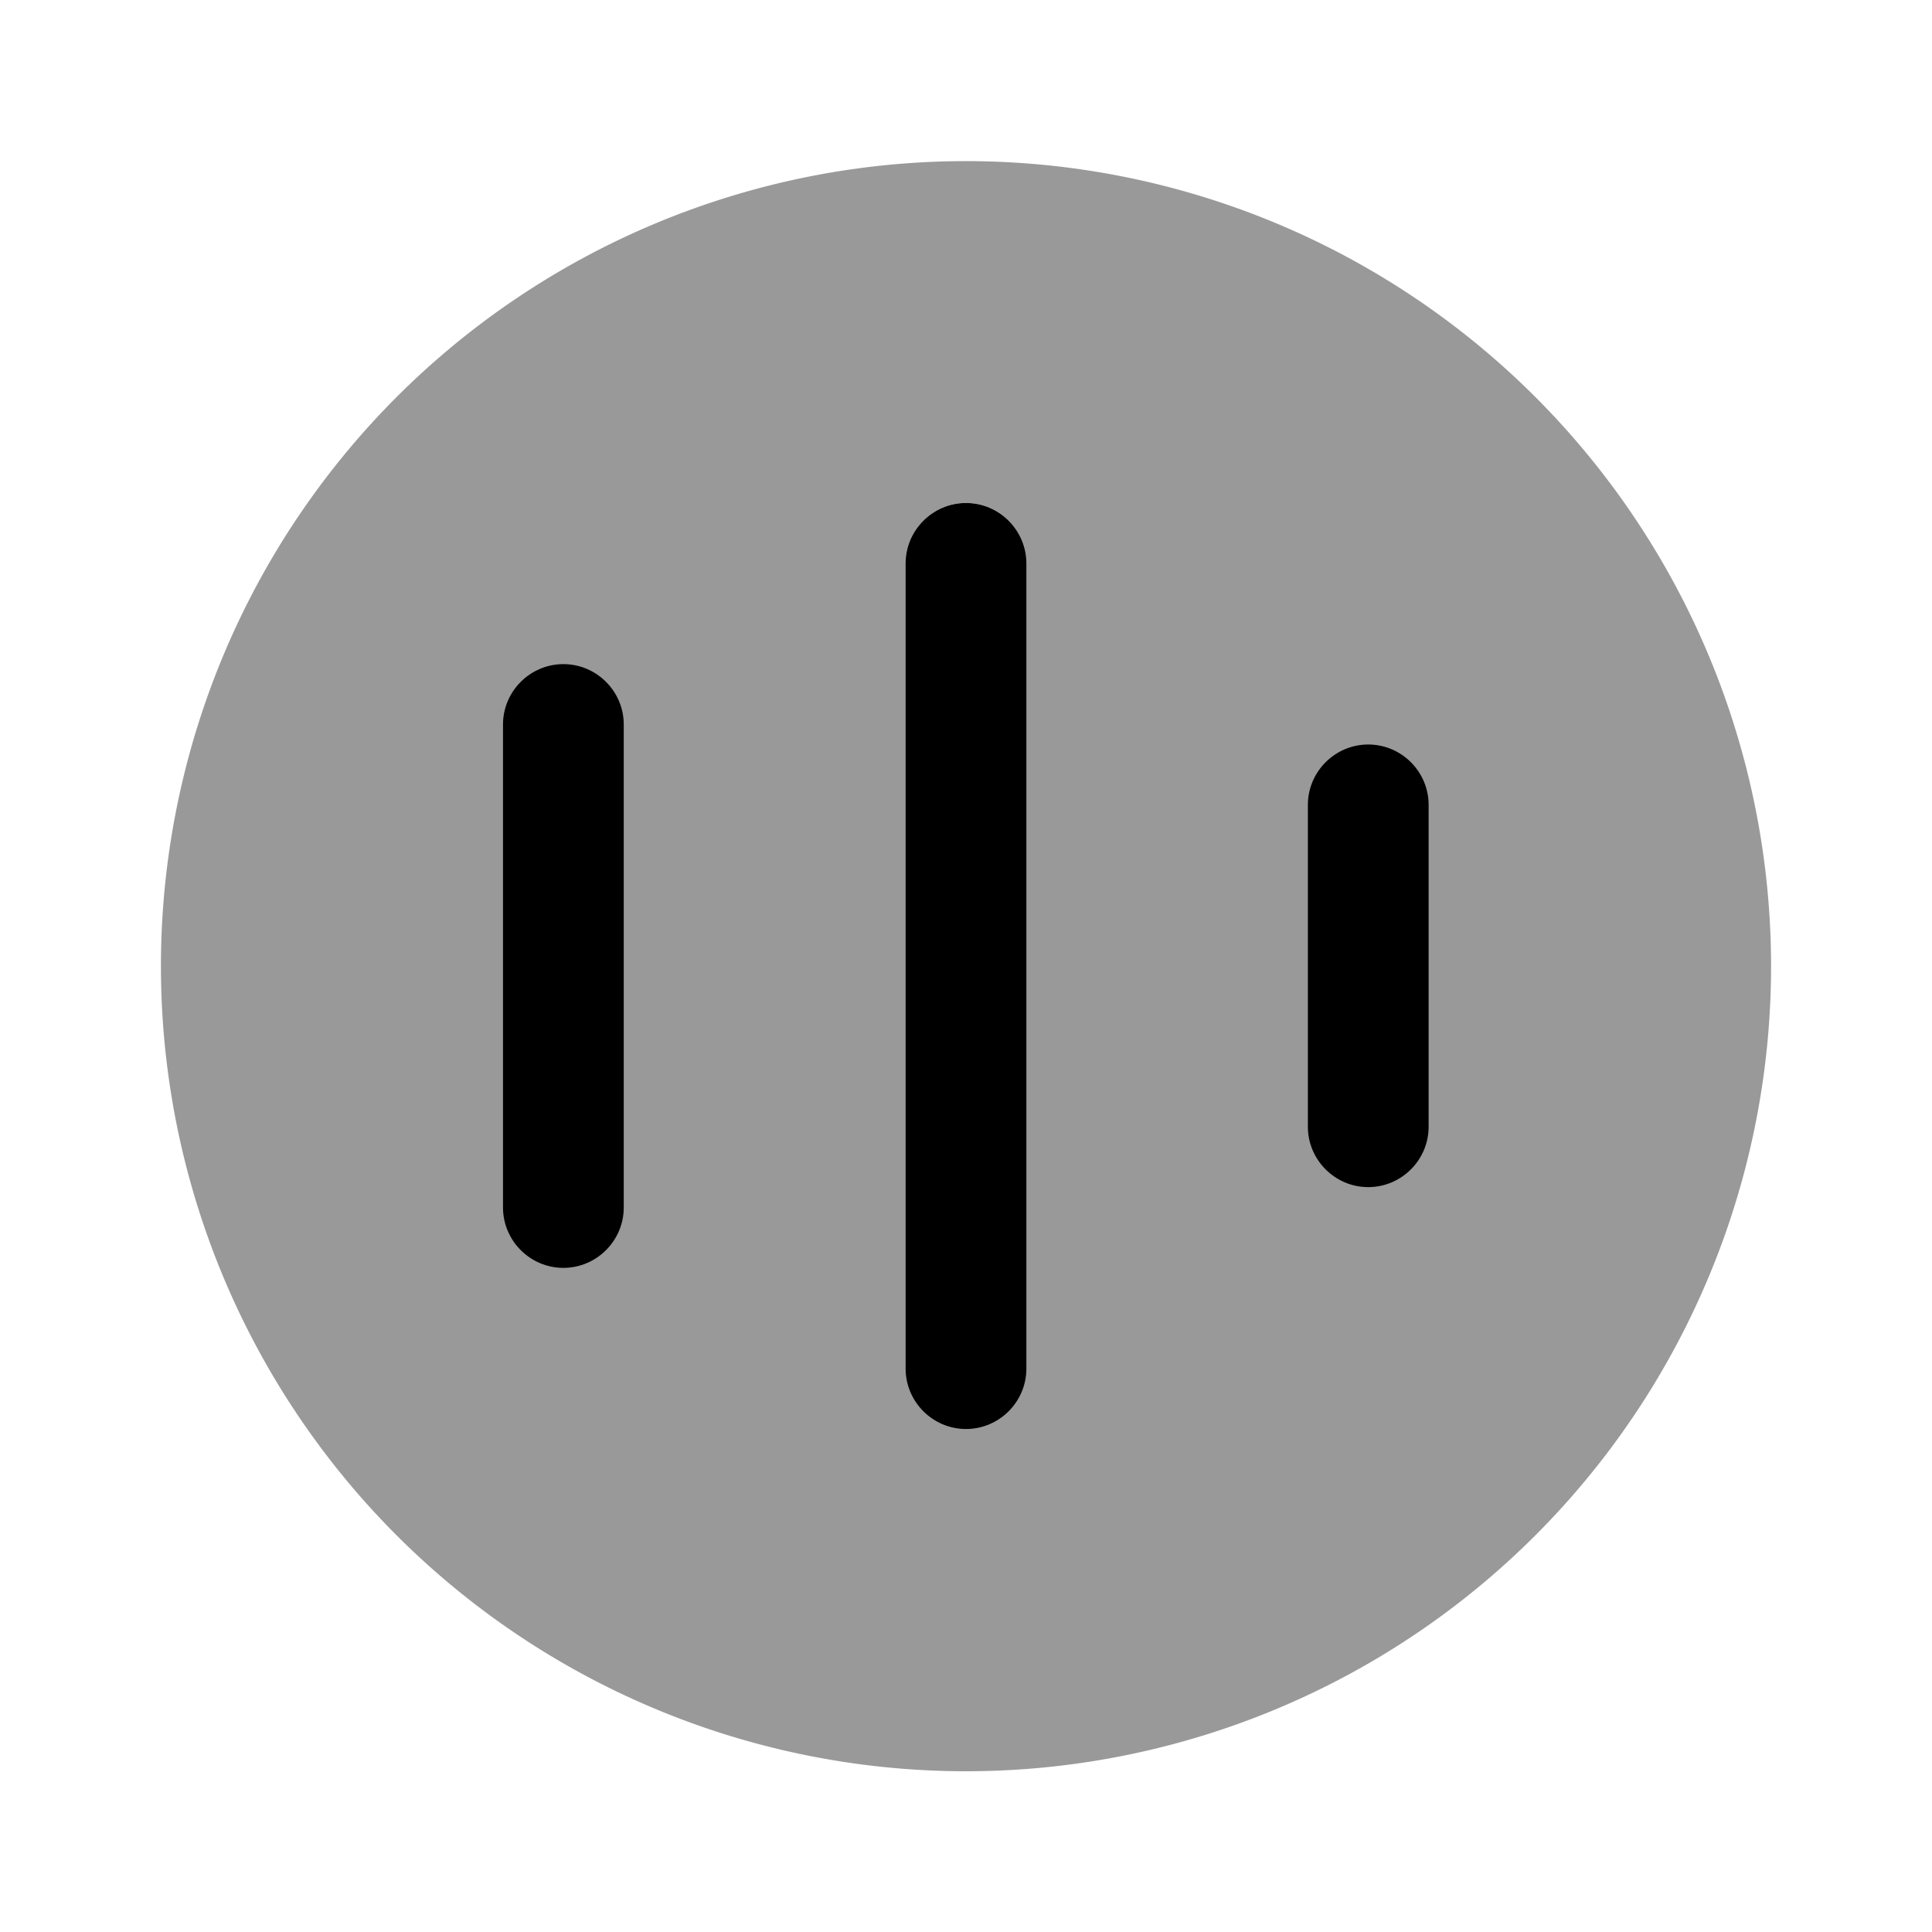 <svg xmlns="http://www.w3.org/2000/svg" viewBox="0 0 512 512"><!--!Font Awesome Pro 6.6.0 by @fontawesome - https://fontawesome.com License - https://fontawesome.com/license (Commercial License) Copyright 2024 Fonticons, Inc.--><path class="fa-secondary" opacity=".4" d="M256 42.7a213.3 213.3 0 1 0 0 426.7 213.3 213.3 0 1 0 0-426.7zm16 106.7l0 213.3c0 8.8-7.2 16-16 16s-16-7.2-16-16l0-213.3c0-8.8 7.2-16 16-16s16 7.2 16 16zM165.3 192l0 128c0 8.8-7.2 16-16 16s-16-7.2-16-16l0-128c0-8.8 7.2-16 16-16s16 7.2 16 16zm213.3 21.3l0 85.3c0 8.8-7.2 16-16 16s-16-7.2-16-16l0-85.3c0-8.8 7.2-16 16-16s16 7.2 16 16zM256 133.3c8.8 0 16 7.2 16 16V362.7c0 8.8-7.2 16-16 16s-16-7.2-16-16V149.3c0-8.8 7.2-16 16-16zM149.3 176c8.8 0 16 7.2 16 16V320c0 8.8-7.2 16-16 16s-16-7.2-16-16V192c0-8.8 7.2-16 16-16zm213.3 21.3c8.8 0 16 7.2 16 16v85.3c0 8.8-7.2 16-16 16s-16-7.2-16-16V213.3c0-8.8 7.2-16 16-16z"/><path class="fa-primary" d="M256 133.3c8.8 0 16 7.2 16 16V362.7c0 8.8-7.2 16-16 16s-16-7.2-16-16V149.3c0-8.8 7.2-16 16-16zM149.3 176c8.8 0 16 7.2 16 16V320c0 8.8-7.2 16-16 16s-16-7.2-16-16V192c0-8.8 7.2-16 16-16zm213.3 21.3c8.8 0 16 7.2 16 16v85.3c0 8.8-7.2 16-16 16s-16-7.2-16-16V213.3c0-8.8 7.2-16 16-16z"/></svg>